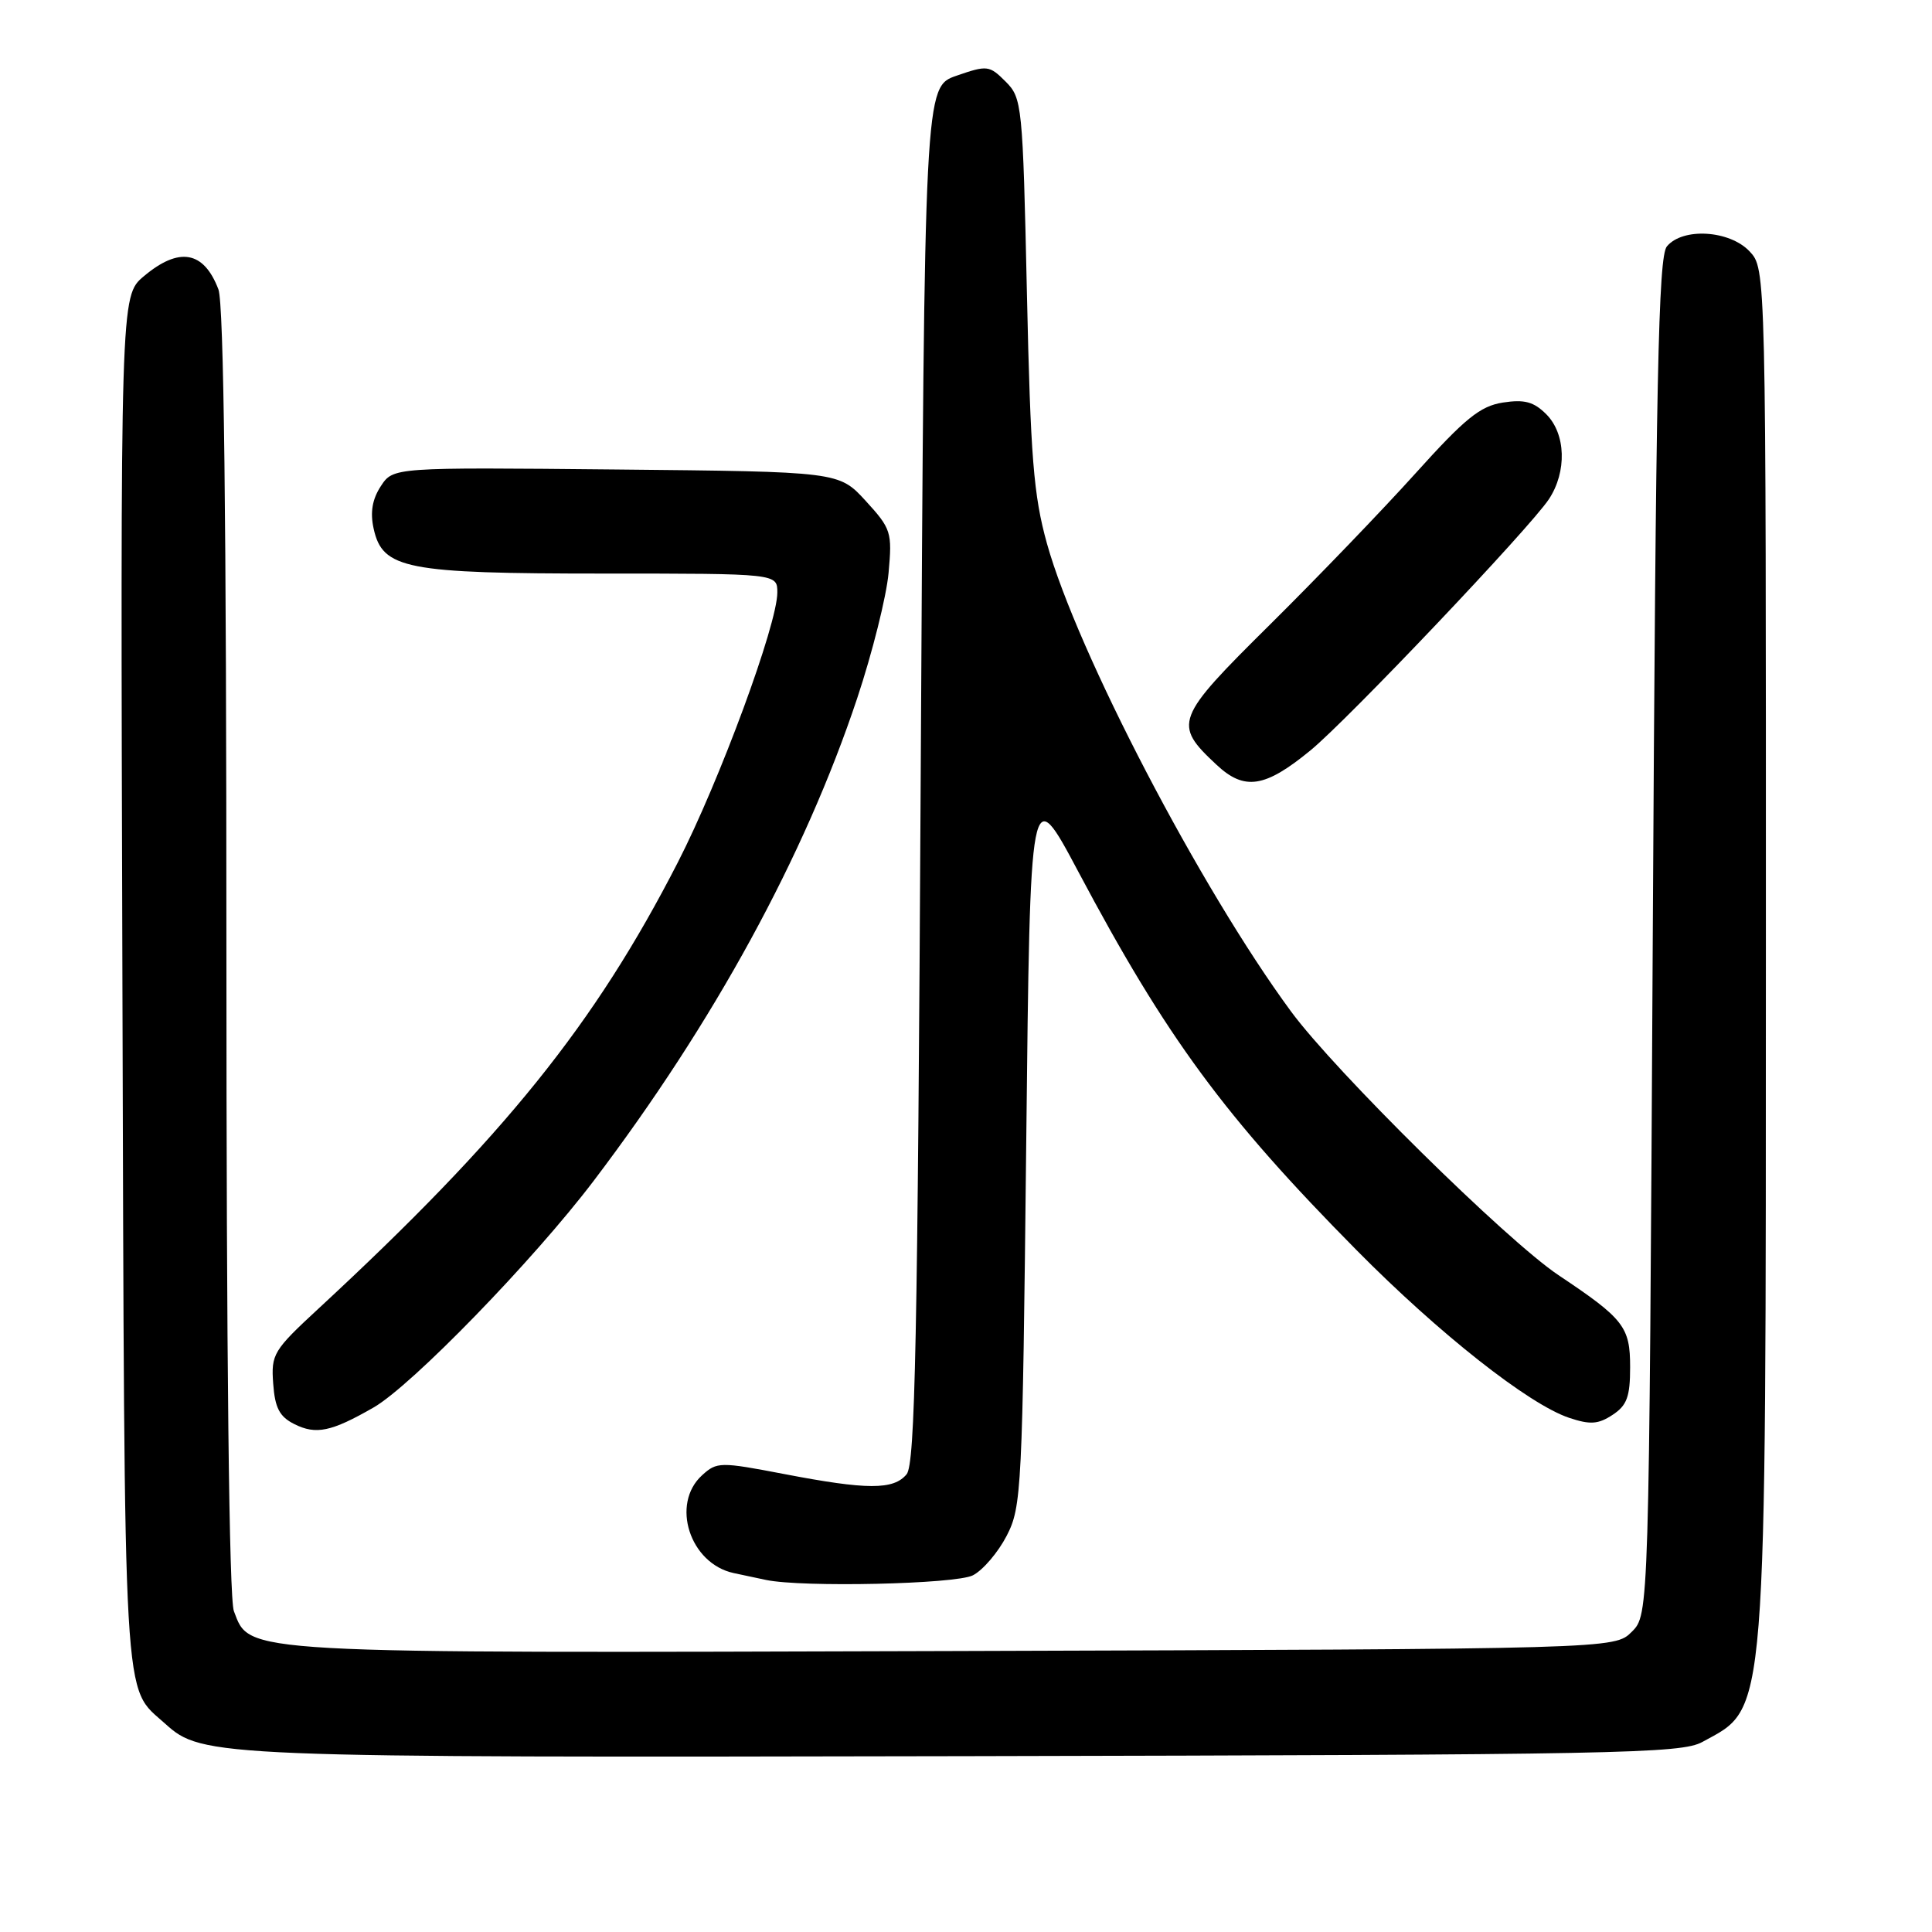 <?xml version="1.0" encoding="UTF-8" standalone="no"?>
<!DOCTYPE svg PUBLIC "-//W3C//DTD SVG 1.1//EN" "http://www.w3.org/Graphics/SVG/1.1/DTD/svg11.dtd" >
<svg xmlns="http://www.w3.org/2000/svg" xmlns:xlink="http://www.w3.org/1999/xlink" version="1.1" viewBox="0 0 256 256">
 <g >
 <path fill="currentColor"
d=" M 225.57 230.82 C 234.23 226.07 233.97 229.31 233.99 125.56 C 234.00 35.63 234.00 35.63 231.83 33.31 C 229.18 30.50 222.97 30.12 220.87 32.65 C 219.74 34.02 219.41 50.02 219.00 124.13 C 218.50 213.95 218.50 213.95 216.22 216.22 C 213.94 218.50 213.94 218.50 126.48 218.77 C 31.05 219.06 33.16 219.17 30.99 213.48 C 30.36 211.83 30.00 179.80 30.00 126.00 C 30.00 68.51 29.66 40.23 28.94 38.34 C 27.00 33.24 23.73 32.67 19.05 36.61 C 15.95 39.22 15.95 39.22 16.22 129.86 C 16.52 228.39 16.23 223.28 21.90 228.41 C 26.80 232.84 28.29 232.90 128.00 232.70 C 214.48 232.52 222.76 232.36 225.57 230.82 Z  M 128.91 208.74 C 130.24 208.06 132.25 205.70 133.39 203.50 C 135.37 199.66 135.48 197.54 135.98 151.50 C 136.50 103.50 136.50 103.50 142.88 115.50 C 154.56 137.50 162.25 147.95 179.75 165.65 C 190.69 176.72 202.57 186.08 207.92 187.87 C 210.70 188.80 211.77 188.73 213.67 187.48 C 215.58 186.23 216.00 185.08 216.00 181.15 C 216.00 175.81 215.19 174.76 206.50 168.96 C 199.64 164.37 176.88 141.94 171.05 134.00 C 159.05 117.68 142.74 86.41 138.72 72.00 C 136.95 65.62 136.55 60.65 136.07 38.78 C 135.52 13.81 135.43 12.99 133.25 10.81 C 131.10 8.66 130.82 8.62 126.75 10.03 C 122.50 11.50 122.50 11.50 122.00 102.60 C 121.59 177.79 121.26 193.98 120.13 195.35 C 118.39 197.44 114.91 197.43 103.87 195.31 C 95.42 193.69 94.99 193.70 93.04 195.47 C 88.84 199.27 91.40 207.19 97.22 208.44 C 98.48 208.70 100.40 209.11 101.50 209.35 C 106.31 210.36 126.62 209.91 128.91 208.74 Z  M 49.50 186.50 C 54.55 183.60 70.67 167.01 78.67 156.46 C 94.57 135.50 106.60 113.48 113.58 92.53 C 115.59 86.50 117.46 79.02 117.74 75.91 C 118.23 70.51 118.09 70.07 114.71 66.37 C 111.16 62.50 111.16 62.50 81.63 62.21 C 52.10 61.92 52.10 61.92 50.46 64.42 C 49.33 66.15 49.03 67.88 49.51 70.05 C 50.69 75.40 53.75 76.00 79.97 76.00 C 103.00 76.00 103.00 76.00 103.00 78.51 C 103.00 82.74 95.35 103.48 89.81 114.28 C 78.83 135.70 66.82 150.62 42.20 173.40 C 36.22 178.93 35.91 179.44 36.20 183.34 C 36.43 186.56 37.04 187.72 39.00 188.70 C 41.87 190.14 43.89 189.72 49.50 186.50 Z  M 173.62 99.45 C 178.54 95.43 202.75 69.92 205.24 66.14 C 207.64 62.50 207.49 57.49 204.89 54.89 C 203.23 53.23 202.00 52.90 199.14 53.34 C 196.13 53.81 194.12 55.44 187.58 62.70 C 183.22 67.54 174.53 76.57 168.27 82.77 C 155.67 95.24 155.41 95.93 161.19 101.33 C 164.89 104.80 167.60 104.39 173.62 99.45 Z "/>
</g>
</svg>